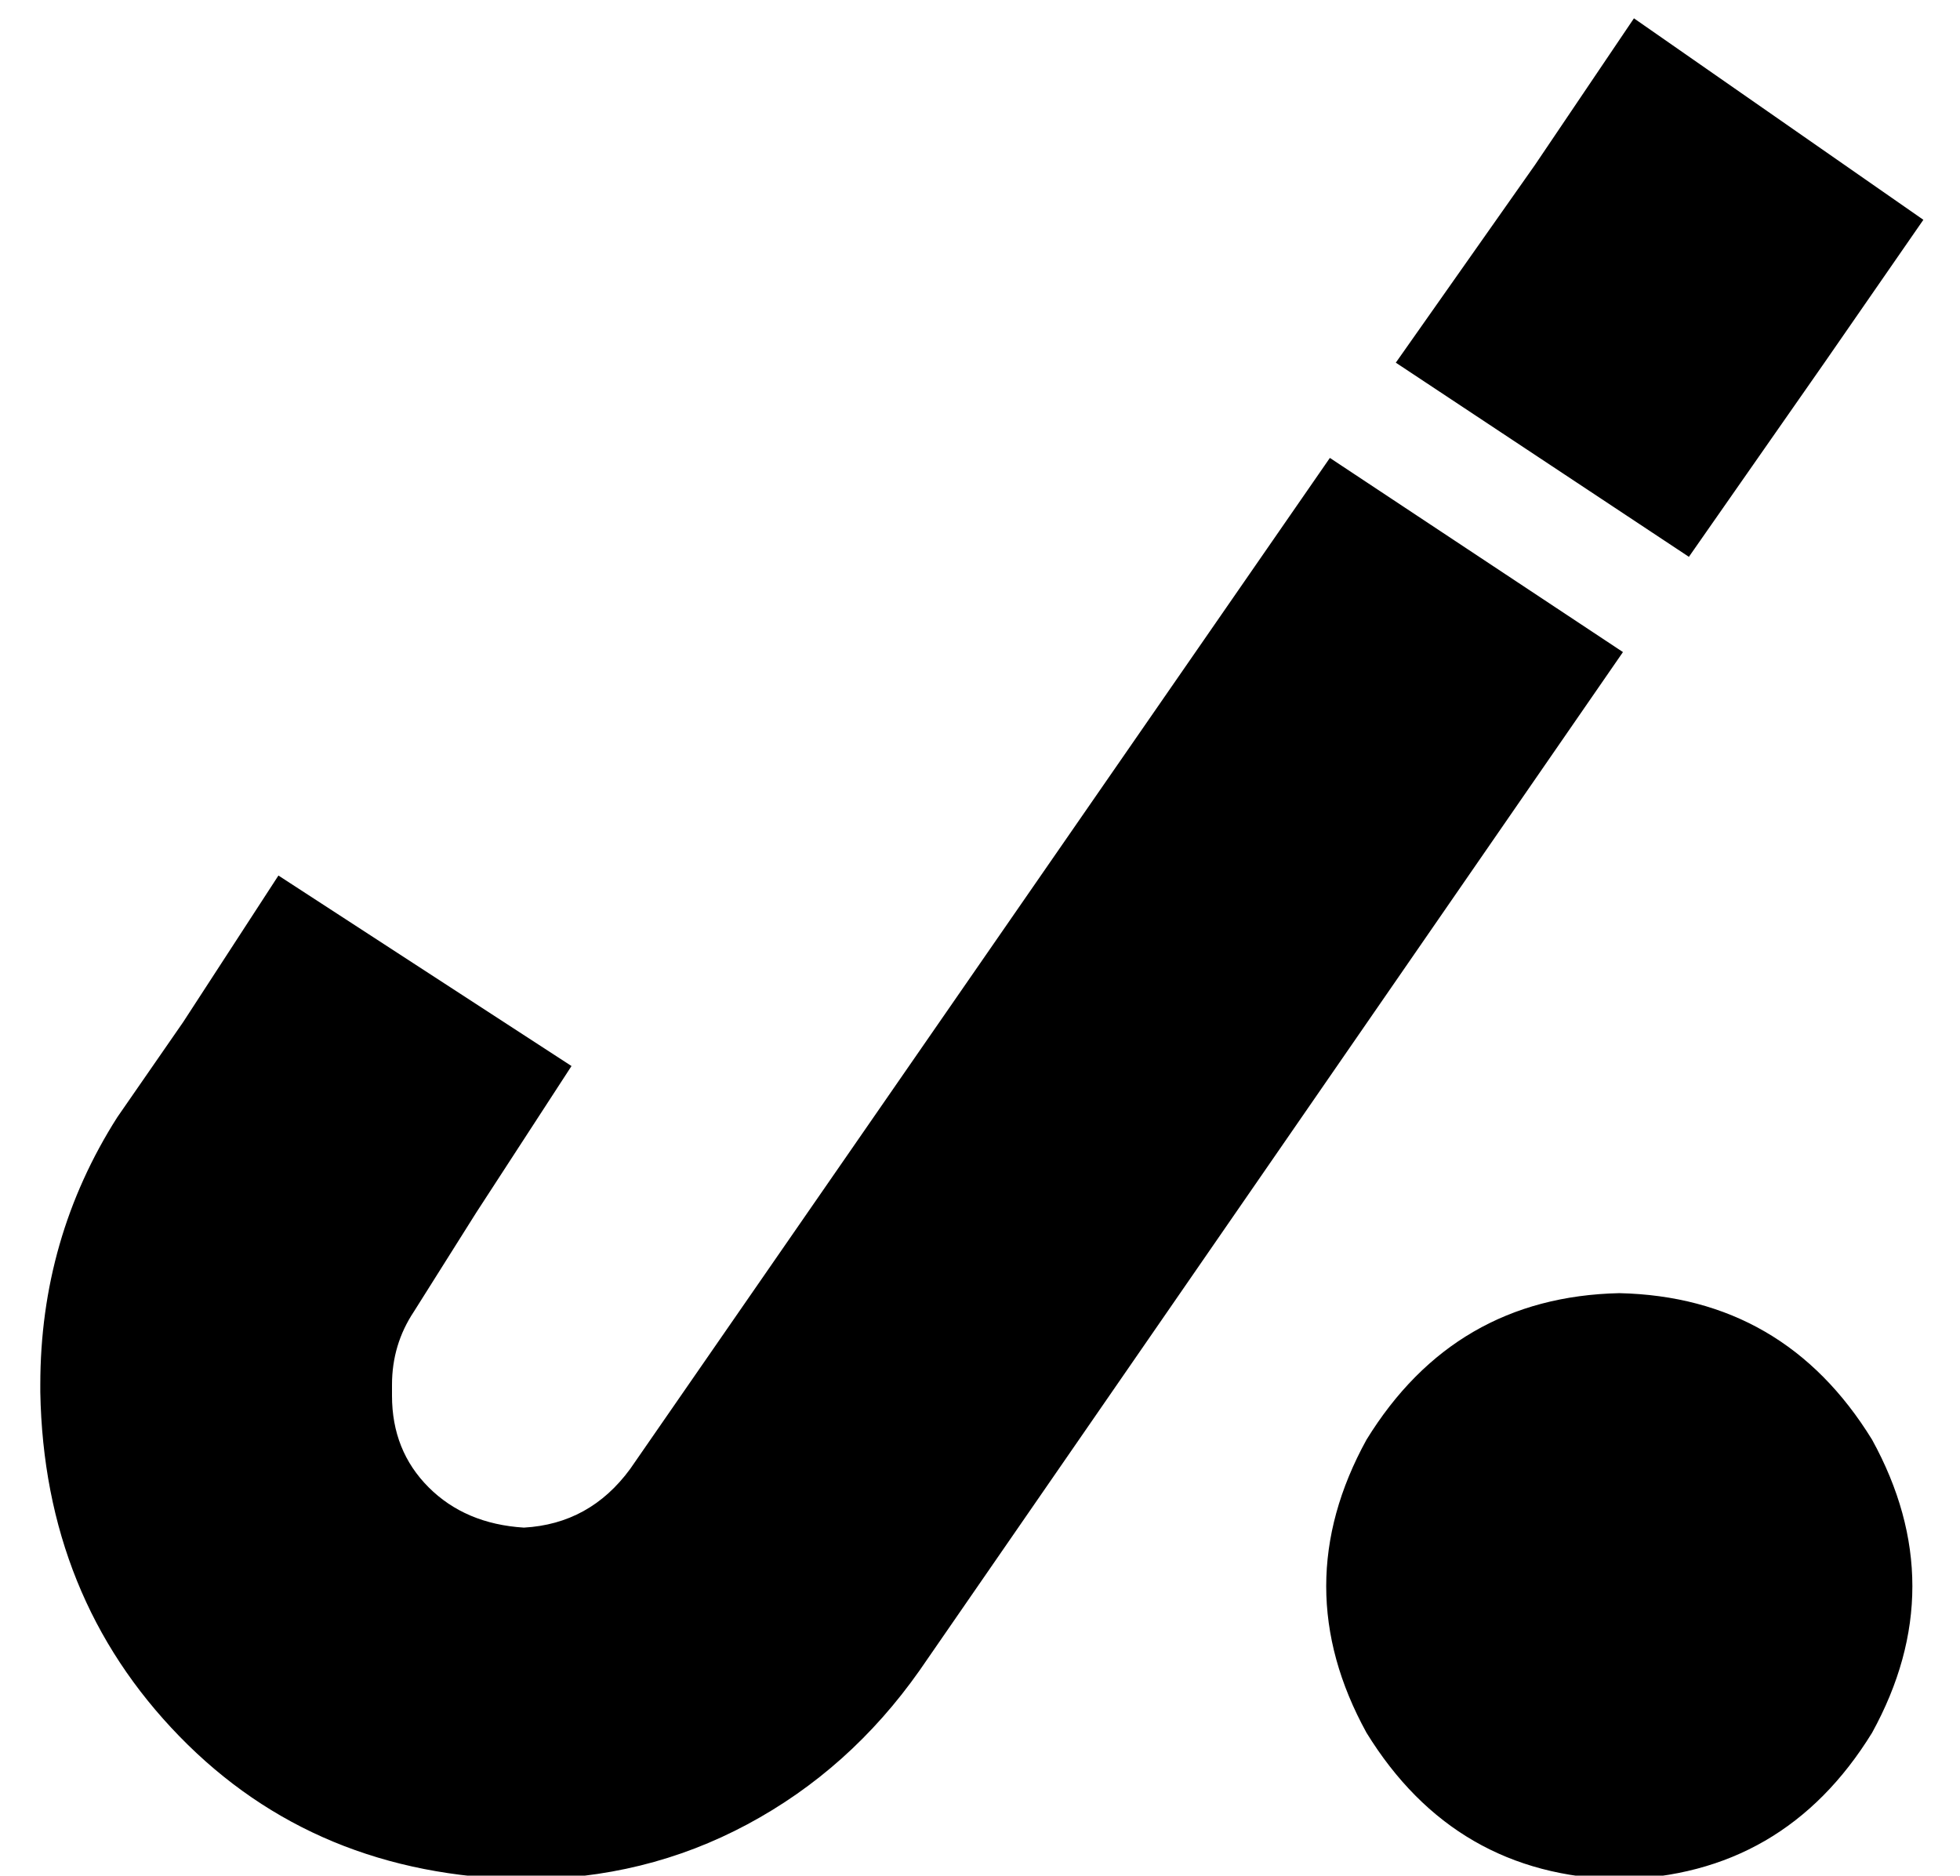 <?xml version="1.0" standalone="no"?>
<!DOCTYPE svg PUBLIC "-//W3C//DTD SVG 1.1//EN" "http://www.w3.org/Graphics/SVG/1.1/DTD/svg11.dtd" >
<svg xmlns="http://www.w3.org/2000/svg" xmlns:xlink="http://www.w3.org/1999/xlink" version="1.1" viewBox="-10 -40 535 512">
   <path fill="currentColor"
d="M515 20l-27 39l27 -39l-27 39l-37 53v0l-80 -53v0l38 -54v0l27 -40v0l79 55v0zM353 85l80 53l-80 -53l80 53l-192 278v0q-19 27 -47 42t-61 15q-57 -1 -94 -39t-38 -94v-2v0q0 -40 21 -73l18 -26v0l26 -40v0l80 52v0l-26 40v0l-17 27v0q-6 9 -6 20v3v0q0 15 10 25t26 11
q18 -1 29 -16l191 -276v0zM432 313q45 1 69 40q22 40 0 80q-24 39 -69 40q-45 -1 -69 -40q-22 -40 0 -80q24 -39 69 -40v0z" />
</svg>
